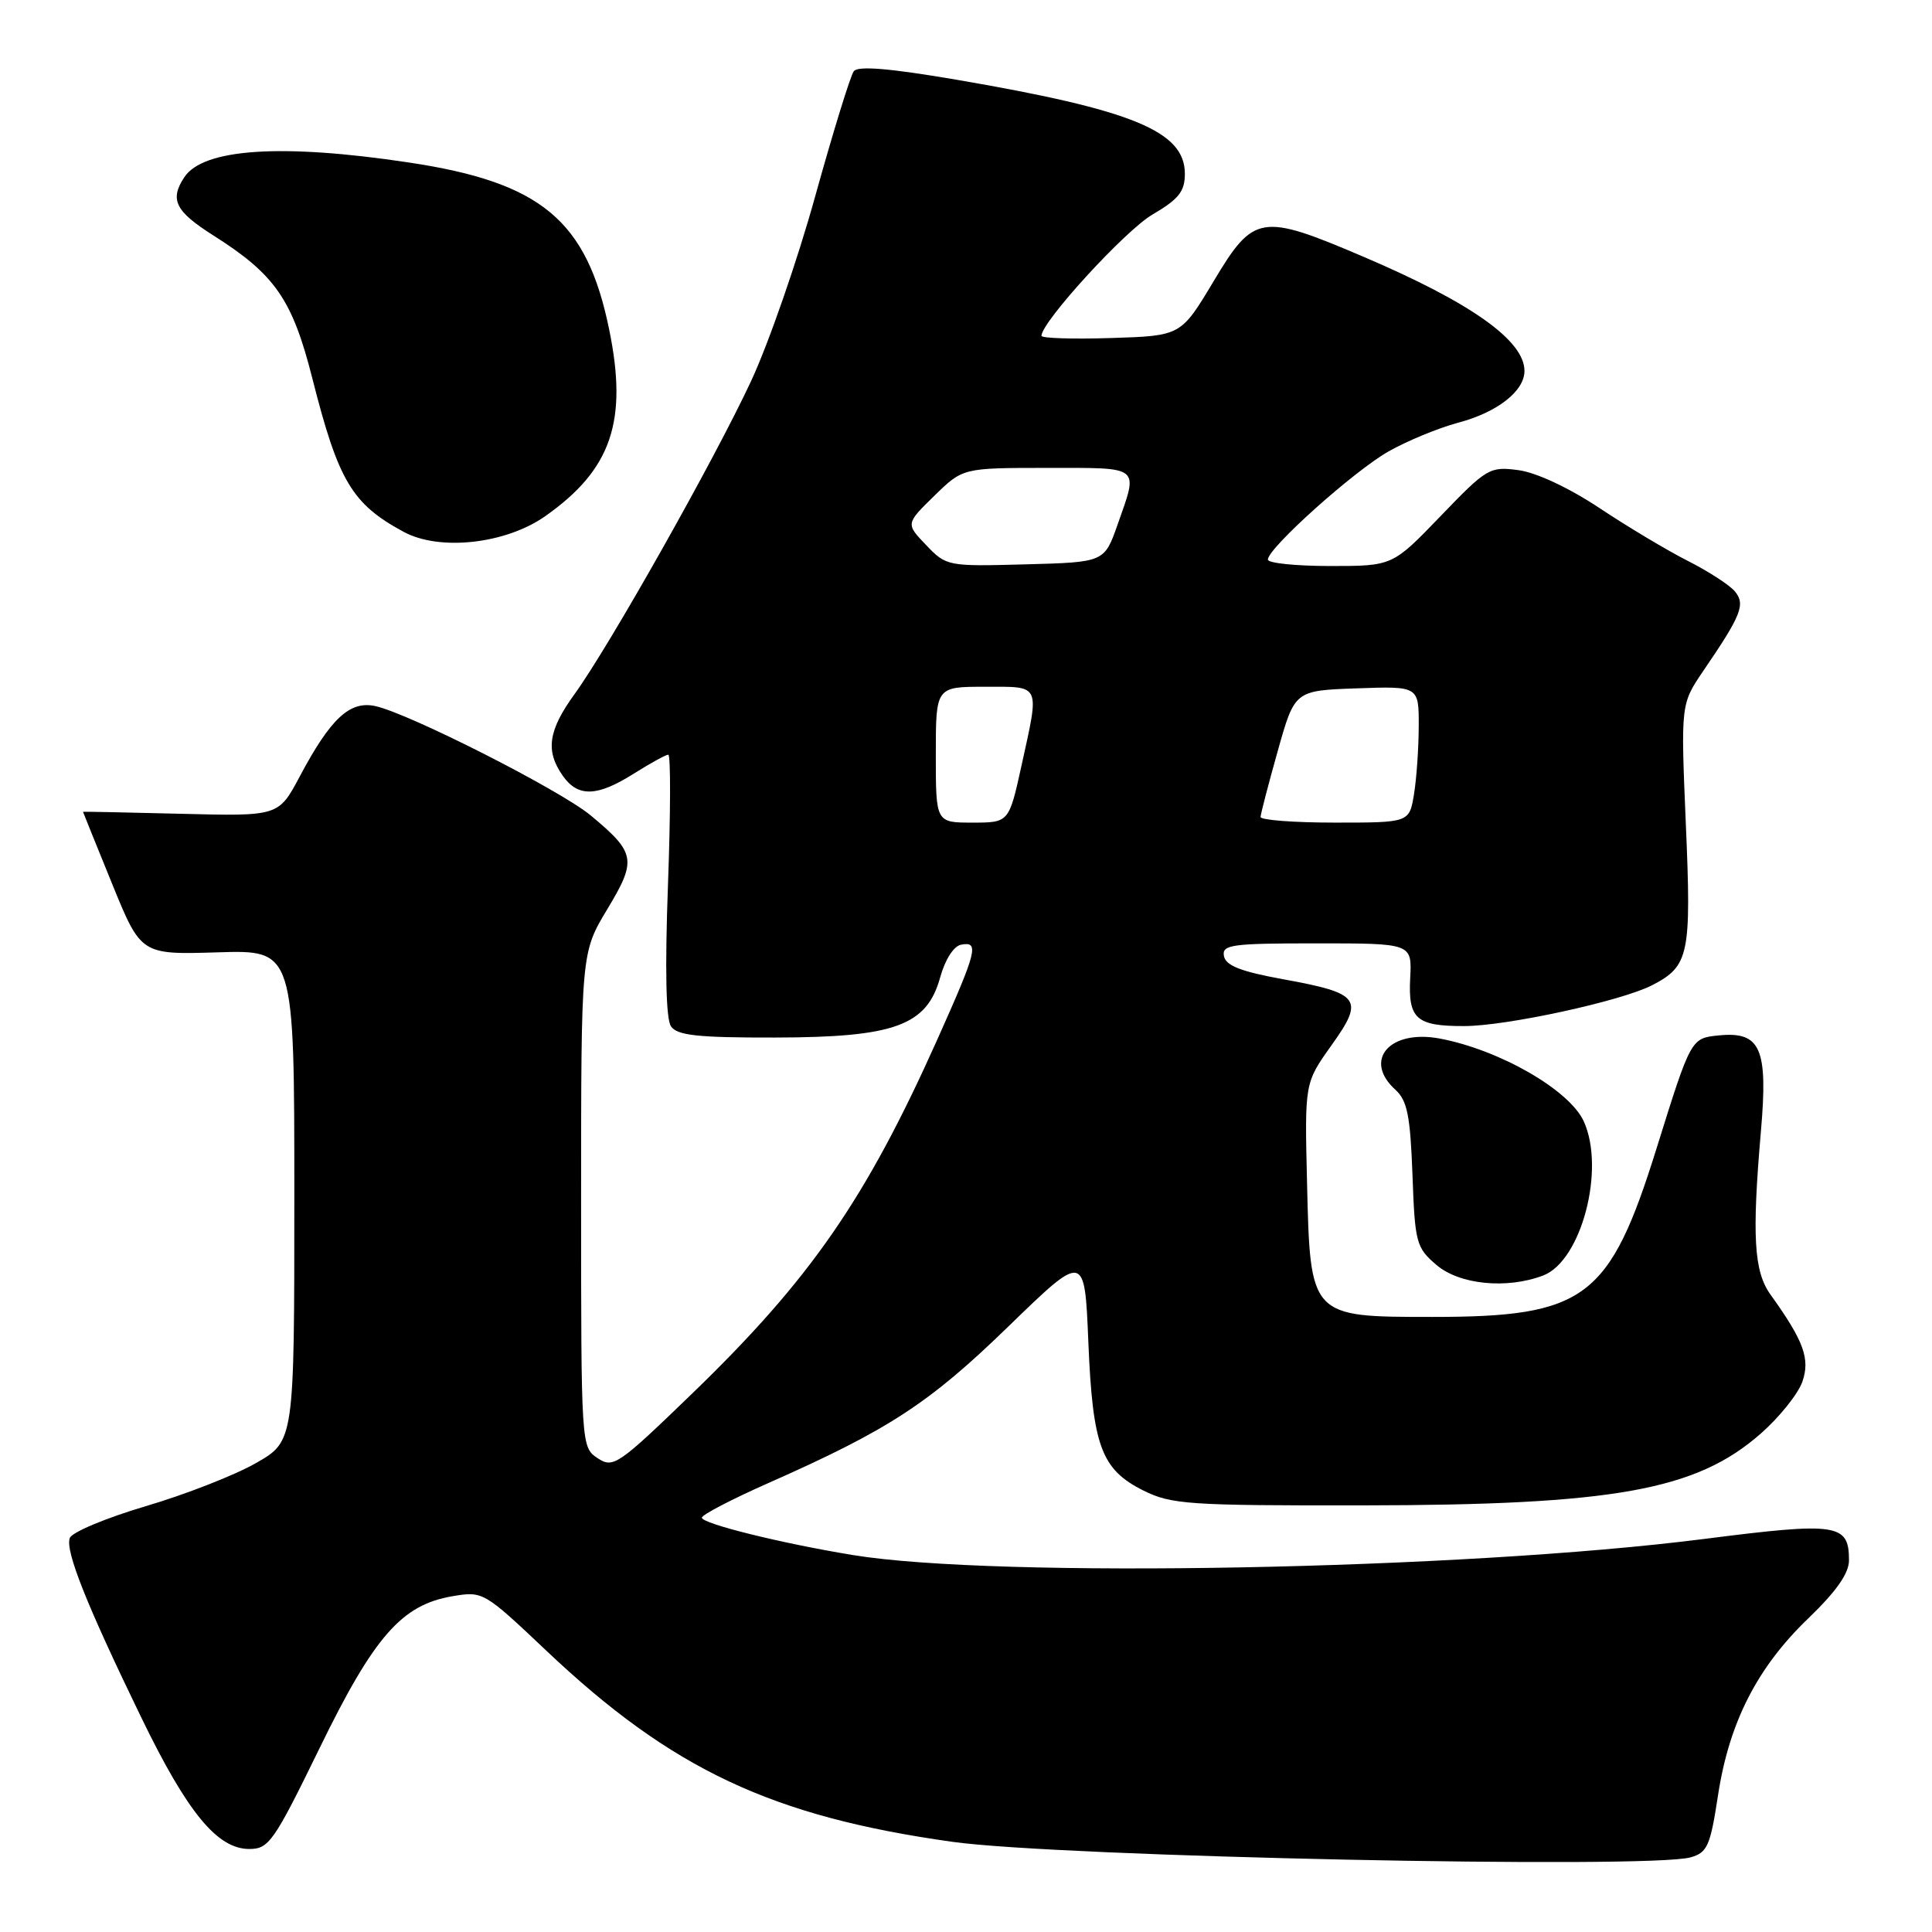 <?xml version="1.0" encoding="UTF-8" standalone="no"?>
<!DOCTYPE svg PUBLIC "-//W3C//DTD SVG 1.1//EN" "http://www.w3.org/Graphics/SVG/1.1/DTD/svg11.dtd" >
<svg xmlns="http://www.w3.org/2000/svg" xmlns:xlink="http://www.w3.org/1999/xlink" version="1.1" viewBox="0 0 256 256">
 <g >
 <path fill="currentColor"
d=" M 224.00 246.11 C 226.24 245.48 226.62 244.61 227.65 237.86 C 229.13 228.21 232.84 220.94 239.62 214.43 C 243.32 210.87 245.00 208.48 245.00 206.75 C 245.00 201.88 243.49 201.66 225.80 203.92 C 193.77 208.00 131.92 209.17 113.00 206.05 C 103.49 204.49 93.00 201.89 93.00 201.10 C 93.00 200.72 96.94 198.67 101.75 196.54 C 117.73 189.47 123.11 185.97 133.61 175.77 C 143.72 165.96 143.72 165.96 144.21 177.78 C 144.78 191.62 145.92 194.71 151.50 197.50 C 155.19 199.34 157.46 199.50 180.50 199.47 C 213.93 199.43 224.77 197.47 233.32 189.95 C 235.79 187.78 238.26 184.69 238.82 183.09 C 239.88 180.05 239.01 177.68 234.60 171.54 C 232.40 168.48 232.13 163.80 233.33 149.90 C 234.29 138.89 233.29 136.64 227.73 137.20 C 224.07 137.56 224.05 137.59 219.53 152.08 C 213.28 172.11 210.10 174.50 189.78 174.50 C 173.58 174.50 173.61 174.53 173.19 156.73 C 172.87 143.50 172.87 143.50 176.42 138.52 C 180.82 132.36 180.27 131.62 170.00 129.75 C 164.44 128.74 162.42 127.95 162.18 126.69 C 161.89 125.17 163.15 125.00 174.47 125.00 C 187.09 125.00 187.09 125.00 186.86 129.57 C 186.57 135.01 187.65 135.97 194.00 135.96 C 199.62 135.96 214.86 132.64 218.91 130.55 C 223.82 128.01 224.13 126.53 223.38 109.15 C 222.71 93.29 222.71 93.29 225.70 88.89 C 230.74 81.51 231.31 80.08 229.88 78.36 C 229.19 77.53 226.39 75.71 223.66 74.33 C 220.92 72.94 215.65 69.79 211.94 67.32 C 207.92 64.65 203.59 62.62 201.22 62.30 C 197.39 61.79 197.02 62.01 190.88 68.39 C 184.52 75.00 184.52 75.00 176.26 75.00 C 171.72 75.00 168.00 74.62 168.00 74.15 C 168.00 72.63 179.39 62.42 184.00 59.81 C 186.47 58.41 190.61 56.71 193.18 56.02 C 198.40 54.64 202.00 51.83 202.00 49.15 C 202.00 45.13 194.95 40.12 180.71 34.04 C 167.08 28.22 166.13 28.37 160.82 37.25 C 156.48 44.50 156.48 44.50 147.24 44.79 C 142.16 44.95 138.00 44.82 138.00 44.50 C 138.00 42.66 149.07 30.56 152.69 28.44 C 156.19 26.39 157.00 25.37 157.00 23.03 C 157.00 17.39 150.13 14.57 126.72 10.56 C 117.86 9.05 113.68 8.70 113.13 9.44 C 112.69 10.02 110.39 17.47 108.02 26.00 C 105.66 34.53 101.83 45.55 99.52 50.50 C 94.66 60.93 80.73 85.63 76.14 91.96 C 72.64 96.79 72.25 99.48 74.56 102.78 C 76.58 105.66 79.11 105.59 84.00 102.50 C 86.18 101.13 88.23 100.00 88.55 100.00 C 88.88 100.00 88.86 107.76 88.51 117.25 C 88.10 128.48 88.24 135.02 88.91 136.00 C 89.73 137.20 92.46 137.50 102.72 137.48 C 118.57 137.45 122.81 135.90 124.58 129.50 C 125.22 127.17 126.37 125.36 127.34 125.18 C 129.79 124.70 129.47 125.97 124.19 137.76 C 114.73 158.89 107.39 169.49 91.78 184.59 C 81.87 194.17 81.26 194.59 79.18 193.21 C 77.01 191.76 77.00 191.57 77.00 159.00 C 77.00 126.24 77.00 126.24 80.46 120.49 C 84.41 113.94 84.24 113.01 78.26 108.04 C 74.20 104.68 54.25 94.55 49.73 93.56 C 46.35 92.82 43.80 95.20 39.71 102.90 C 36.91 108.16 36.91 108.16 23.95 107.83 C 16.83 107.65 11.00 107.53 11.00 107.57 C 11.00 107.61 12.73 111.89 14.84 117.07 C 18.68 126.50 18.68 126.50 28.84 126.19 C 39.00 125.87 39.00 125.87 39.00 158.42 C 39.00 190.96 39.00 190.96 33.91 193.87 C 31.11 195.47 24.54 198.04 19.30 199.58 C 14.07 201.13 9.54 203.02 9.25 203.79 C 8.61 205.47 11.45 212.60 18.75 227.64 C 24.84 240.19 28.80 245.00 33.03 245.00 C 35.62 245.00 36.29 244.05 42.32 231.69 C 49.56 216.83 53.22 212.65 59.94 211.51 C 64.00 210.82 64.12 210.90 72.40 218.73 C 89.03 234.47 102.30 240.71 126.26 244.06 C 140.46 246.04 218.37 247.67 224.00 246.11 Z  M 204.48 169.01 C 209.54 167.08 212.74 154.92 209.86 148.59 C 207.96 144.42 198.69 139.10 190.76 137.61 C 184.12 136.37 180.57 140.49 184.91 144.41 C 186.47 145.83 186.87 147.85 187.16 155.66 C 187.48 164.65 187.65 165.31 190.31 167.59 C 193.36 170.22 199.64 170.85 204.48 169.01 Z  M 72.24 68.40 C 81.03 62.22 83.22 55.81 80.71 43.62 C 77.75 29.18 71.71 24.16 54.17 21.53 C 37.31 18.99 26.91 19.68 24.41 23.50 C 22.46 26.47 23.23 28.00 28.26 31.19 C 36.46 36.38 38.73 39.66 41.39 50.15 C 44.84 63.76 46.63 66.77 53.50 70.48 C 58.26 73.05 67.00 72.08 72.24 68.40 Z  M 124.00 100.00 C 124.00 91.00 124.00 91.00 130.50 91.00 C 138.00 91.00 137.76 90.48 135.35 101.47 C 133.69 109.00 133.69 109.00 128.85 109.00 C 124.00 109.00 124.00 109.00 124.00 100.00 Z  M 167.03 108.25 C 167.05 107.84 168.07 103.90 169.31 99.50 C 171.56 91.50 171.56 91.50 179.78 91.21 C 188.00 90.92 188.00 90.92 187.99 96.21 C 187.98 99.12 187.70 103.19 187.36 105.25 C 186.74 109.00 186.74 109.00 176.87 109.00 C 171.44 109.00 167.01 108.66 167.03 108.25 Z  M 122.72 72.23 C 120.01 69.40 120.01 69.40 123.80 65.70 C 127.58 62.00 127.58 62.00 138.79 62.00 C 151.30 62.00 150.85 61.64 148.09 69.50 C 146.33 74.50 146.33 74.50 135.88 74.78 C 125.56 75.06 125.40 75.03 122.72 72.23 Z "/>
</g>
</svg>